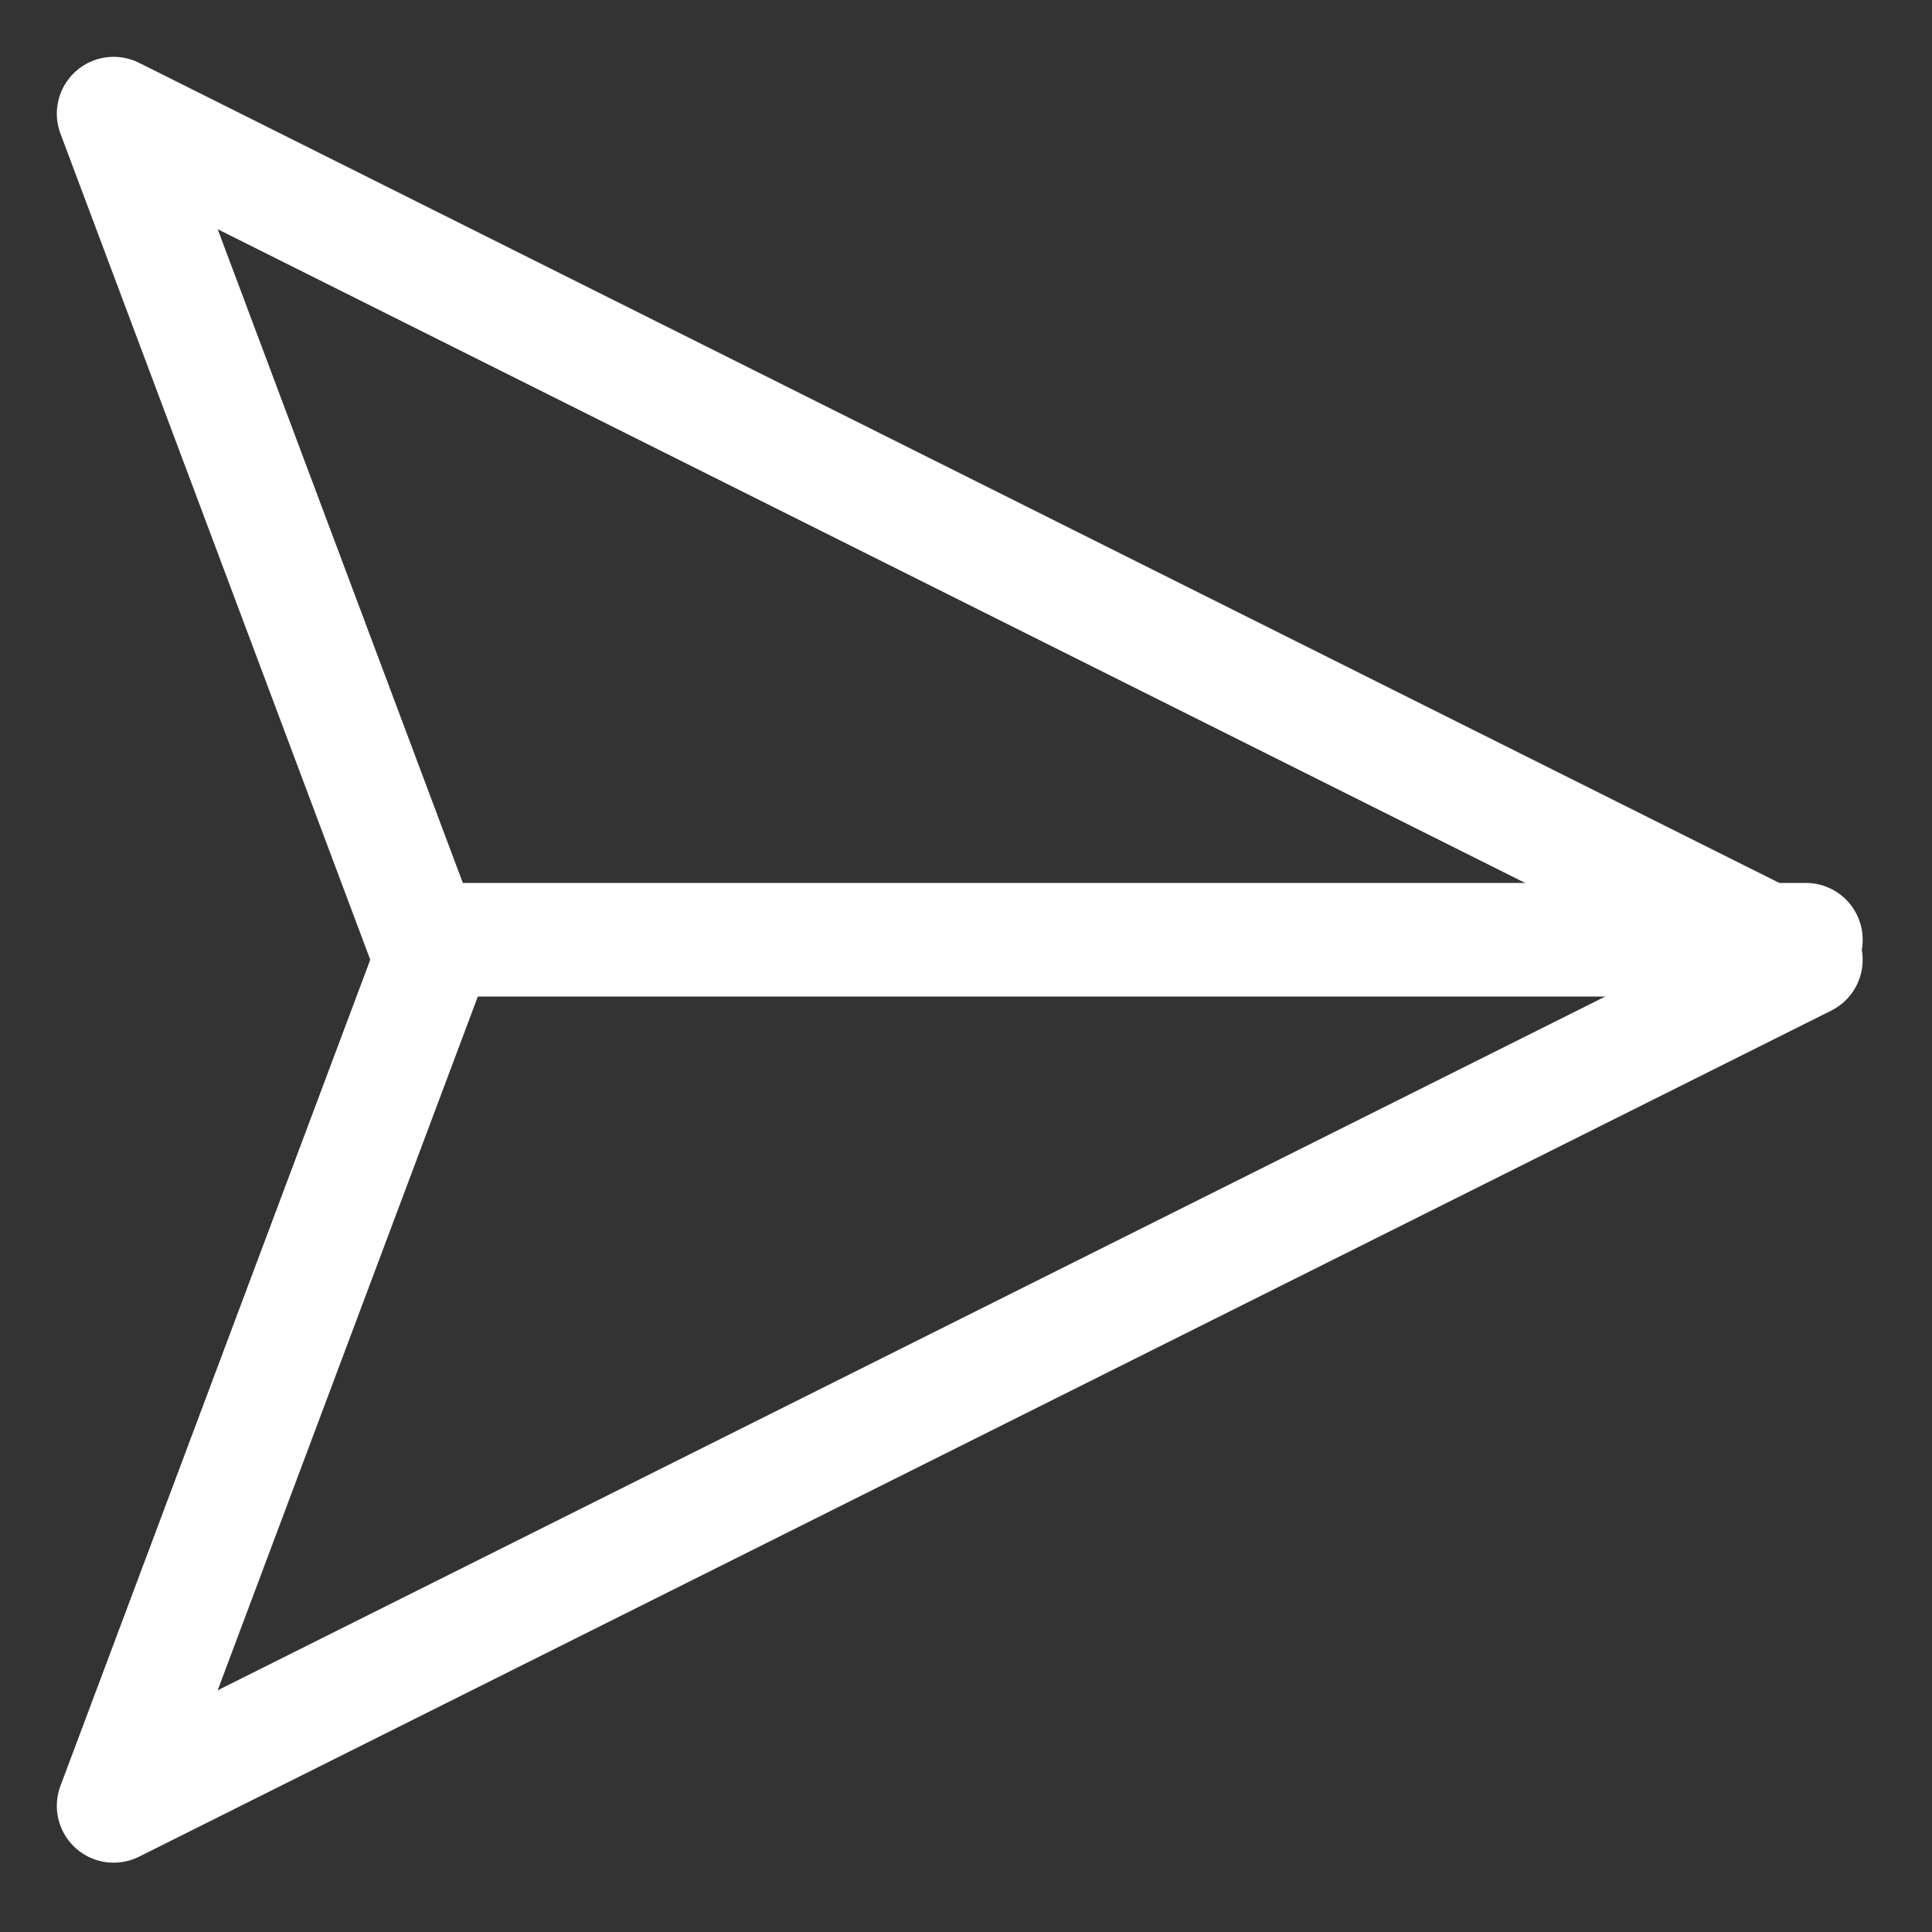 <svg width="17" height="17" viewBox="0 0 17 17" fill="none" xmlns="http://www.w3.org/2000/svg">
<rect x="0" y="0" width="17" height="17" fill="#333333" stroke="none"/>
<path d="M15.89 8.445L1 15.89L3.792 8.445L1 1L15.89 8.445Z" stroke="white" stroke-linecap="round" stroke-linejoin="round"/>
<path d="M3.743 8.269H15.89" stroke="white" stroke-linecap="round" stroke-linejoin="round"/>
</svg>
